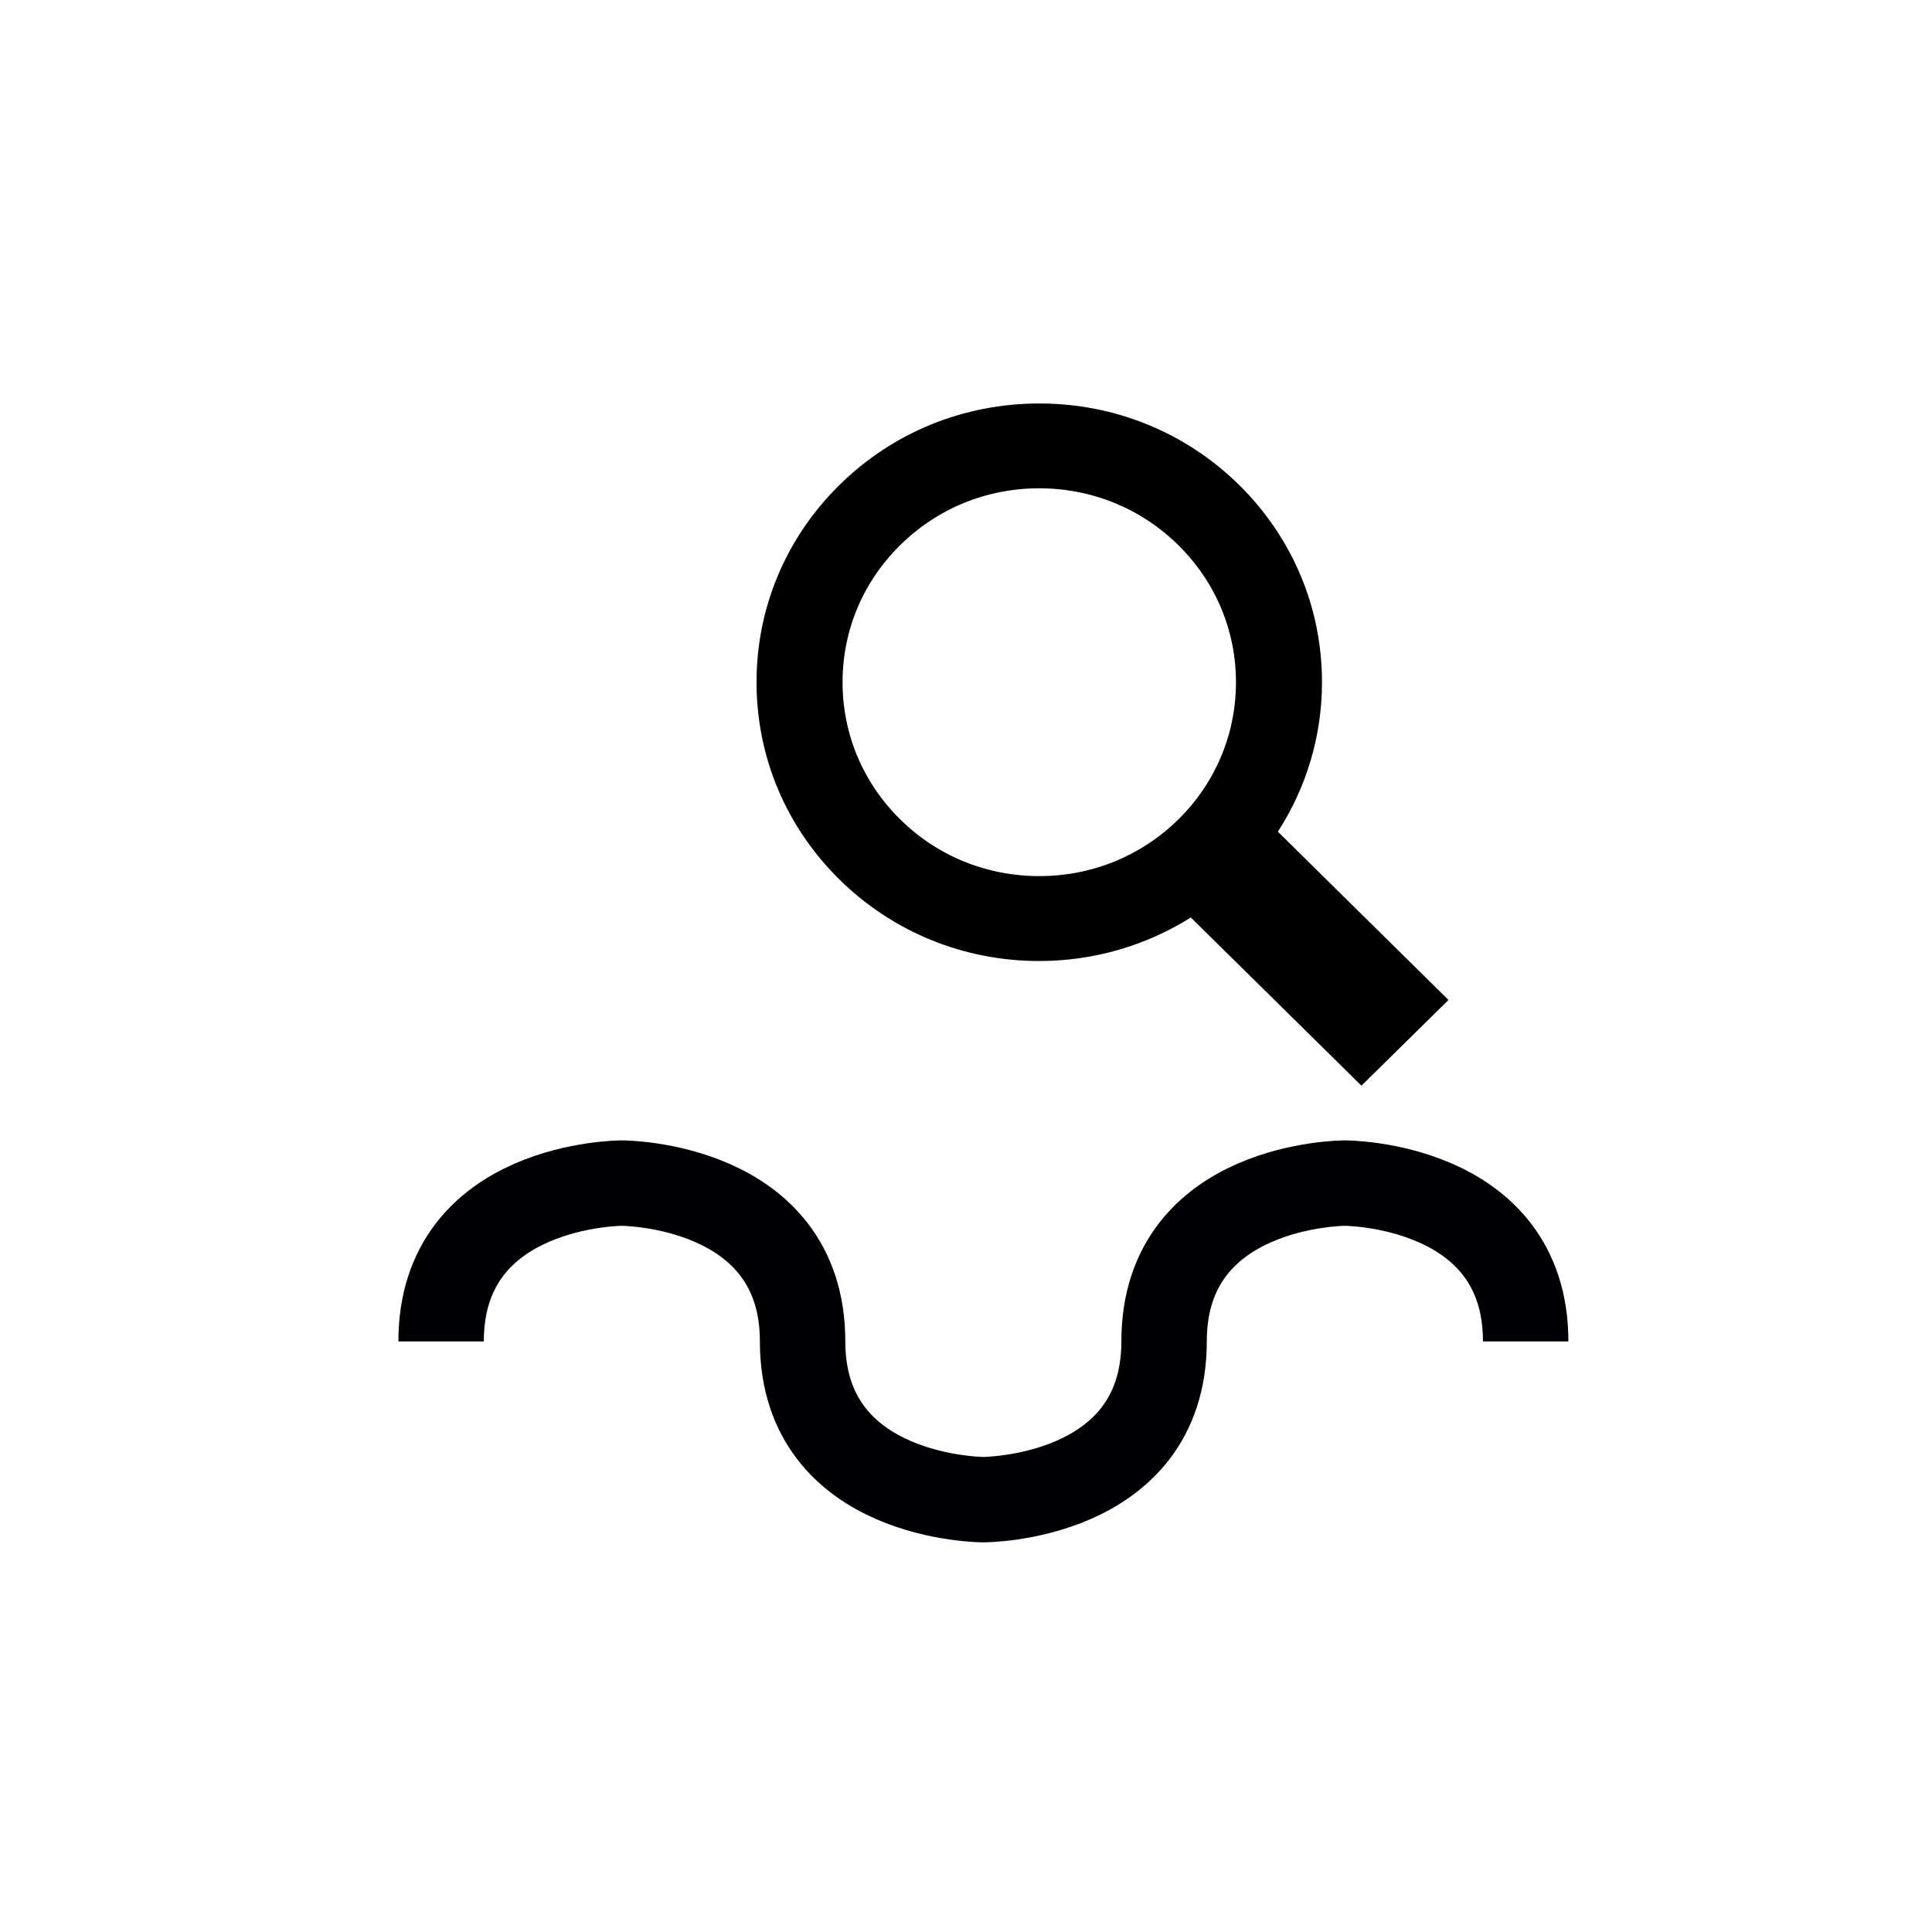<?xml version="1.0" encoding="UTF-8" standalone="no"?>
<svg
   xmlns:dc="http://purl.org/dc/elements/1.1/"
   xmlns:cc="http://creativecommons.org/ns#"
   xmlns:rdf="http://www.w3.org/1999/02/22-rdf-syntax-ns#"
   xmlns:svg="http://www.w3.org/2000/svg"
   xmlns="http://www.w3.org/2000/svg"
   xmlns:sodipodi="http://sodipodi.sourceforge.net/DTD/sodipodi-0.dtd"
   xmlns:inkscape="http://www.inkscape.org/namespaces/inkscape"
   width="19px"
   height="19px"
   version="1.1"
   xml:space="preserve"
   style="fill-rule:evenodd;clip-rule:evenodd;"
   id="svg58"
   sodipodi:docname="device_analysis.svg"
   inkscape:version="0.92.2 (5c3e80d, 2017-08-06)"><defs
     id="defs62" /><sodipodi:namedview
     pagecolor="#ffffff"
     bordercolor="#666666"
     borderopacity="1"
     objecttolerance="10"
     gridtolerance="10"
     guidetolerance="10"
     inkscape:pageopacity="0"
     inkscape:pageshadow="2"
     inkscape:window-width="1210"
     inkscape:window-height="837"
     id="namedview60"
     showgrid="false"
     inkscape:zoom="35.132042"
     inkscape:cx="7.7510508"
     inkscape:cy="8.0328798"
     inkscape:window-x="365"
     inkscape:window-y="181"
     inkscape:window-maximized="0"
     inkscape:current-layer="svg58" /><path
     id="path9501"
     d="M14.245,9.834L12.567,8.179C12.848,7.744 13.001,7.238 13.001,6.709C13.001,5.977 12.712,5.289 12.187,4.77C11.661,4.252 10.963,3.968 10.22,3.968C9.477,3.968 8.779,4.253 8.254,4.771C7.729,5.289 7.44,5.977 7.44,6.709C7.44,7.442 7.729,8.13 8.254,8.648C8.779,9.166 9.478,9.451 10.22,9.451C10.757,9.451 11.269,9.3 11.711,9.023L13.389,10.677L14.245,9.834ZM8.853,8.058C8.487,7.698 8.286,7.219 8.286,6.709C8.286,6.2 8.487,5.721 8.853,5.361C9.218,5 9.704,4.802 10.22,4.802C10.736,4.802 11.222,5 11.588,5.361C11.953,5.721 12.155,6.2 12.155,6.709C12.155,7.219 11.954,7.698 11.589,8.058C11.222,8.419 10.737,8.616 10.22,8.616C9.704,8.616 9.218,8.419 8.853,8.058Z"
     style="fill:#000000;fill-rule:nonzero" /><path
     id="path9660"
     d="M4.338,13.192C4.338,11.635 6.115,11.635 6.115,11.635C6.115,11.635 7.893,11.635 7.893,13.192C7.893,14.748 9.671,14.748 9.671,14.748C9.671,14.748 11.448,14.748 11.448,13.192C11.448,11.635 13.226,11.635 13.226,11.635C13.226,11.635 15.004,11.635 15.004,13.192"
     style="fill:none;stroke:#000002;stroke-width:0.84px;stroke-opacity:1" /></svg>